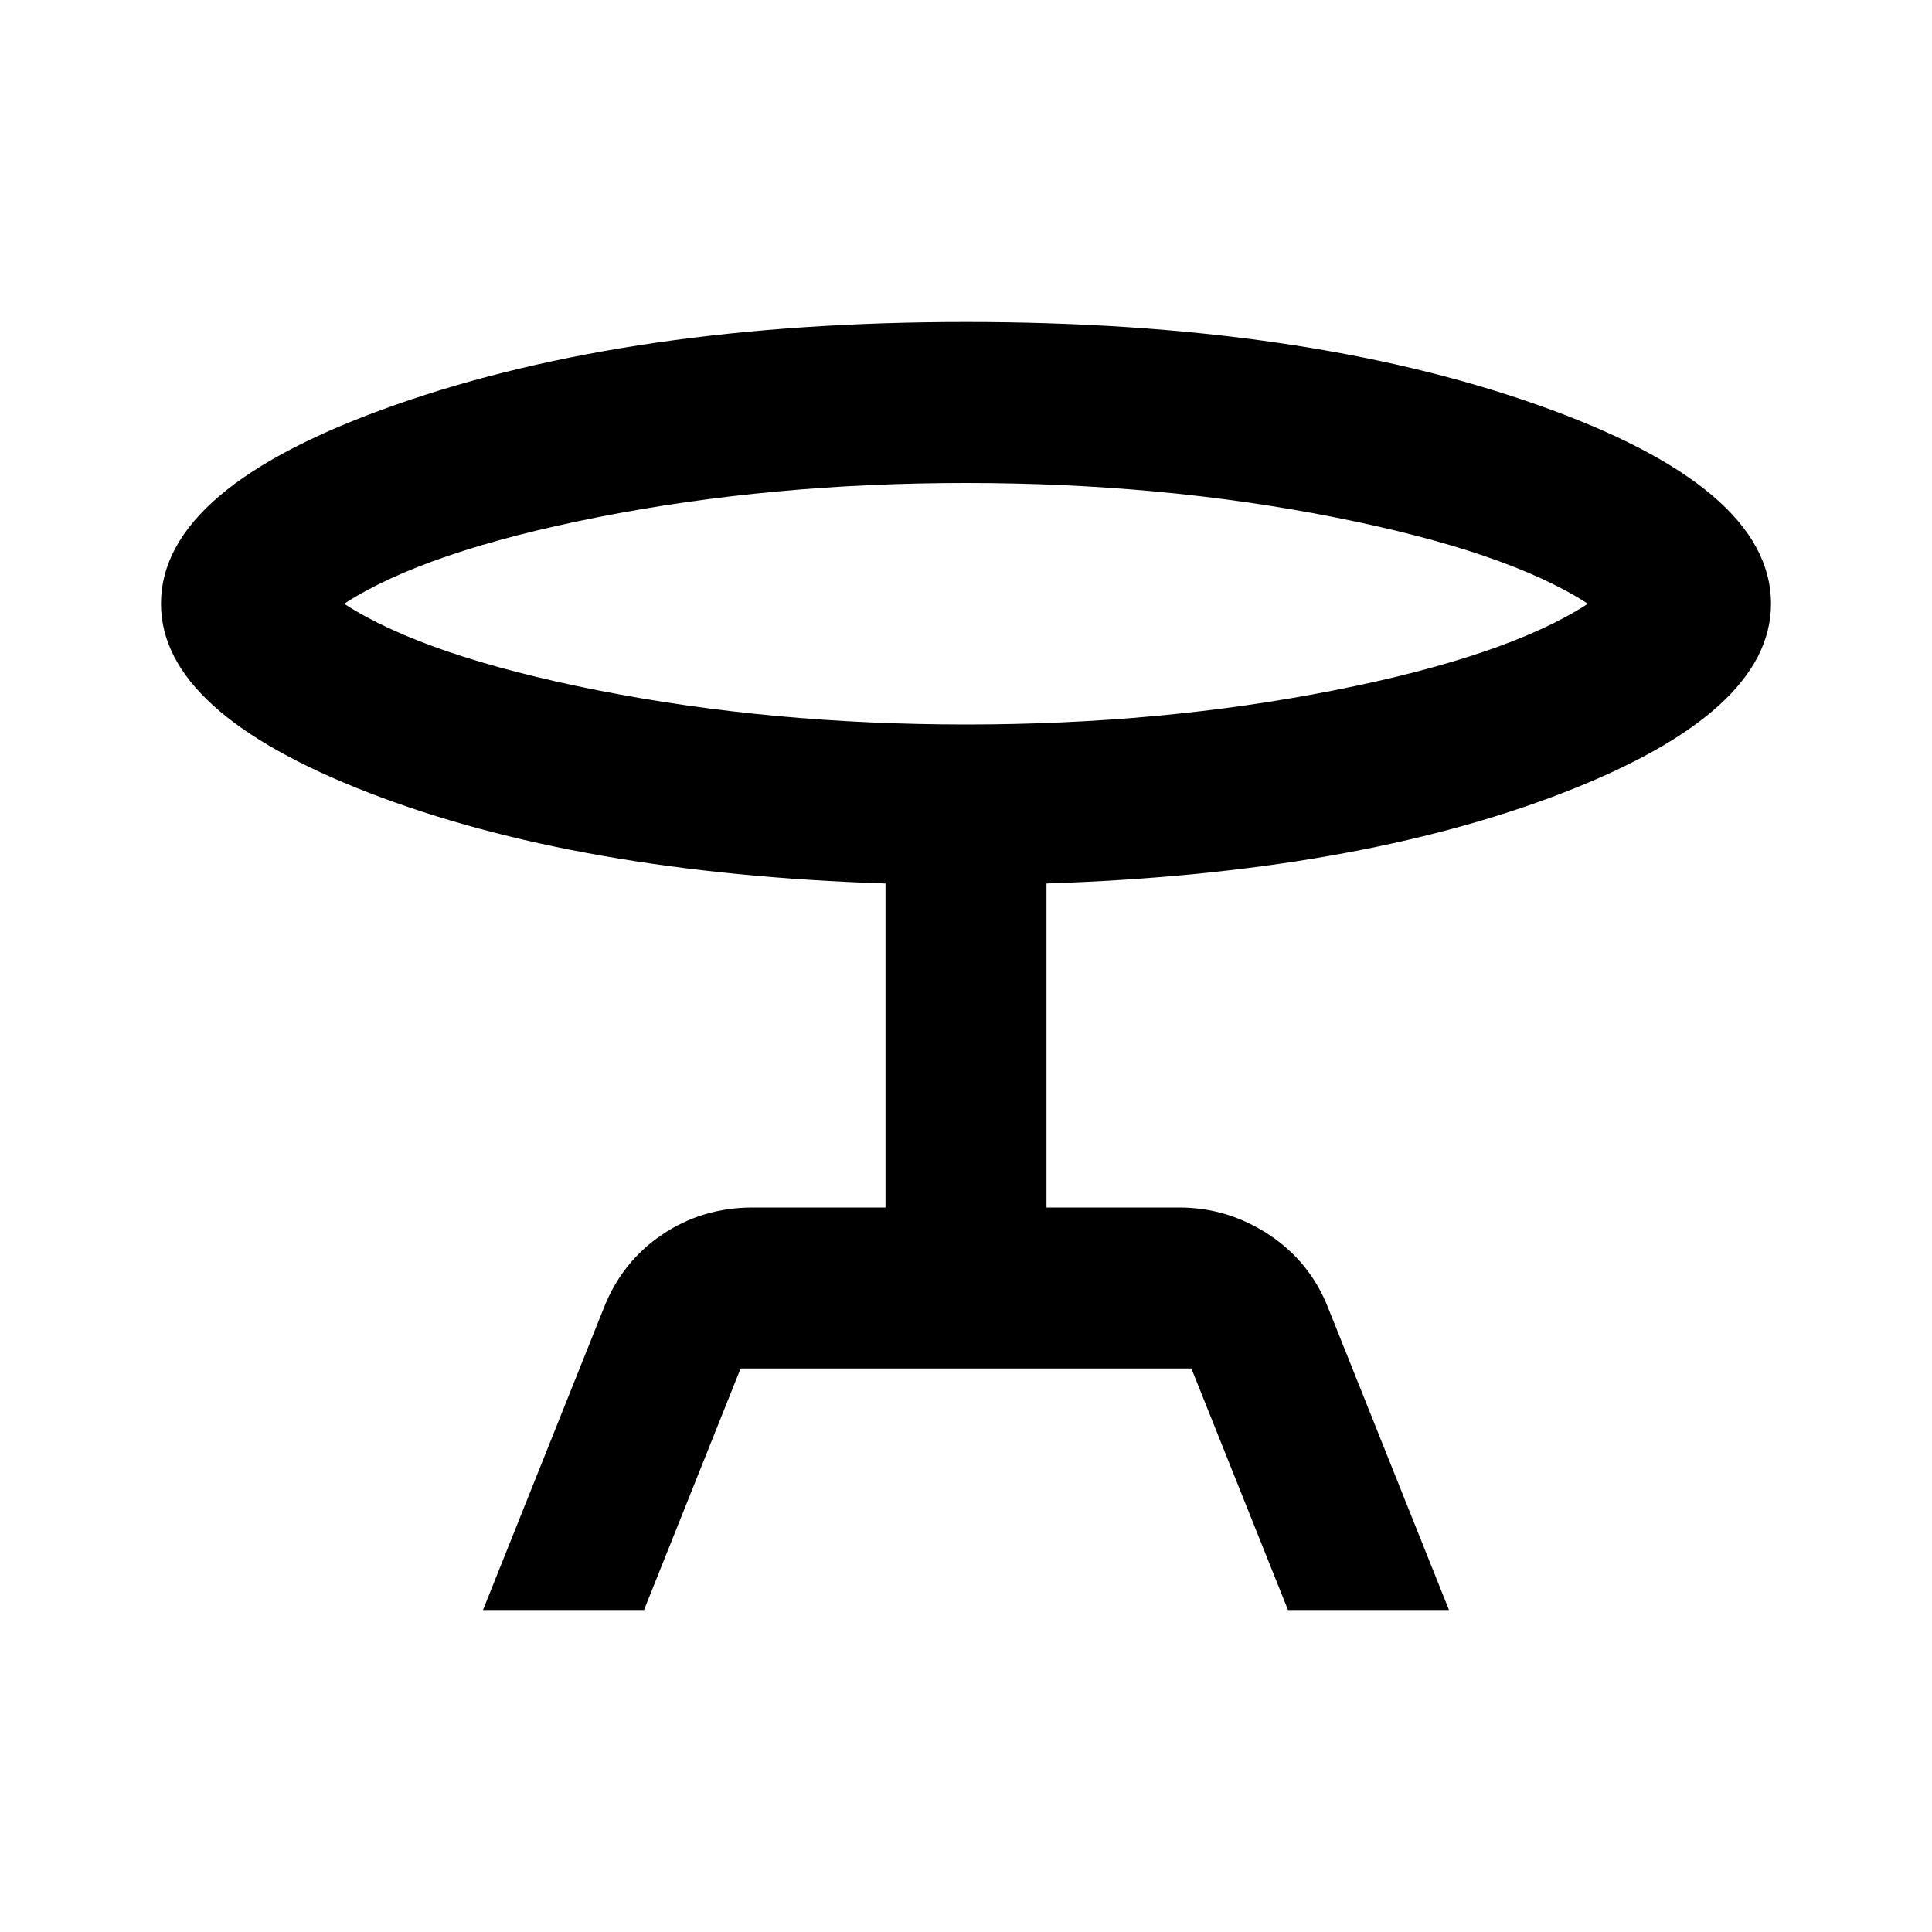 <svg xmlns="http://www.w3.org/2000/svg" viewBox="0 0 24 24"><path d="m6 20 1.5-3.75q.225-.575.725-.913Q8.725 15 9.35 15H11v-4.025Q7.175 10.85 4.588 9.85 2 8.85 2 7.5q0-1.45 2.925-2.475Q7.85 4 12 4q4.175 0 7.087 1.025Q22 6.05 22 7.5q0 1.35-2.587 2.35-2.588 1-6.413 1.125V15h1.65q.6 0 1.113.337.512.338.737.913L18 20h-2l-1.2-3H9.2L8 20Zm6-11q2.425 0 4.575-.425 2.15-.425 3.15-1.075-1-.65-3.15-1.075Q14.425 6 12 6q-2.425 0-4.575.425-2.15.425-3.15 1.075 1 .65 3.15 1.075Q9.575 9 12 9Zm0-1.5Z"/></svg>